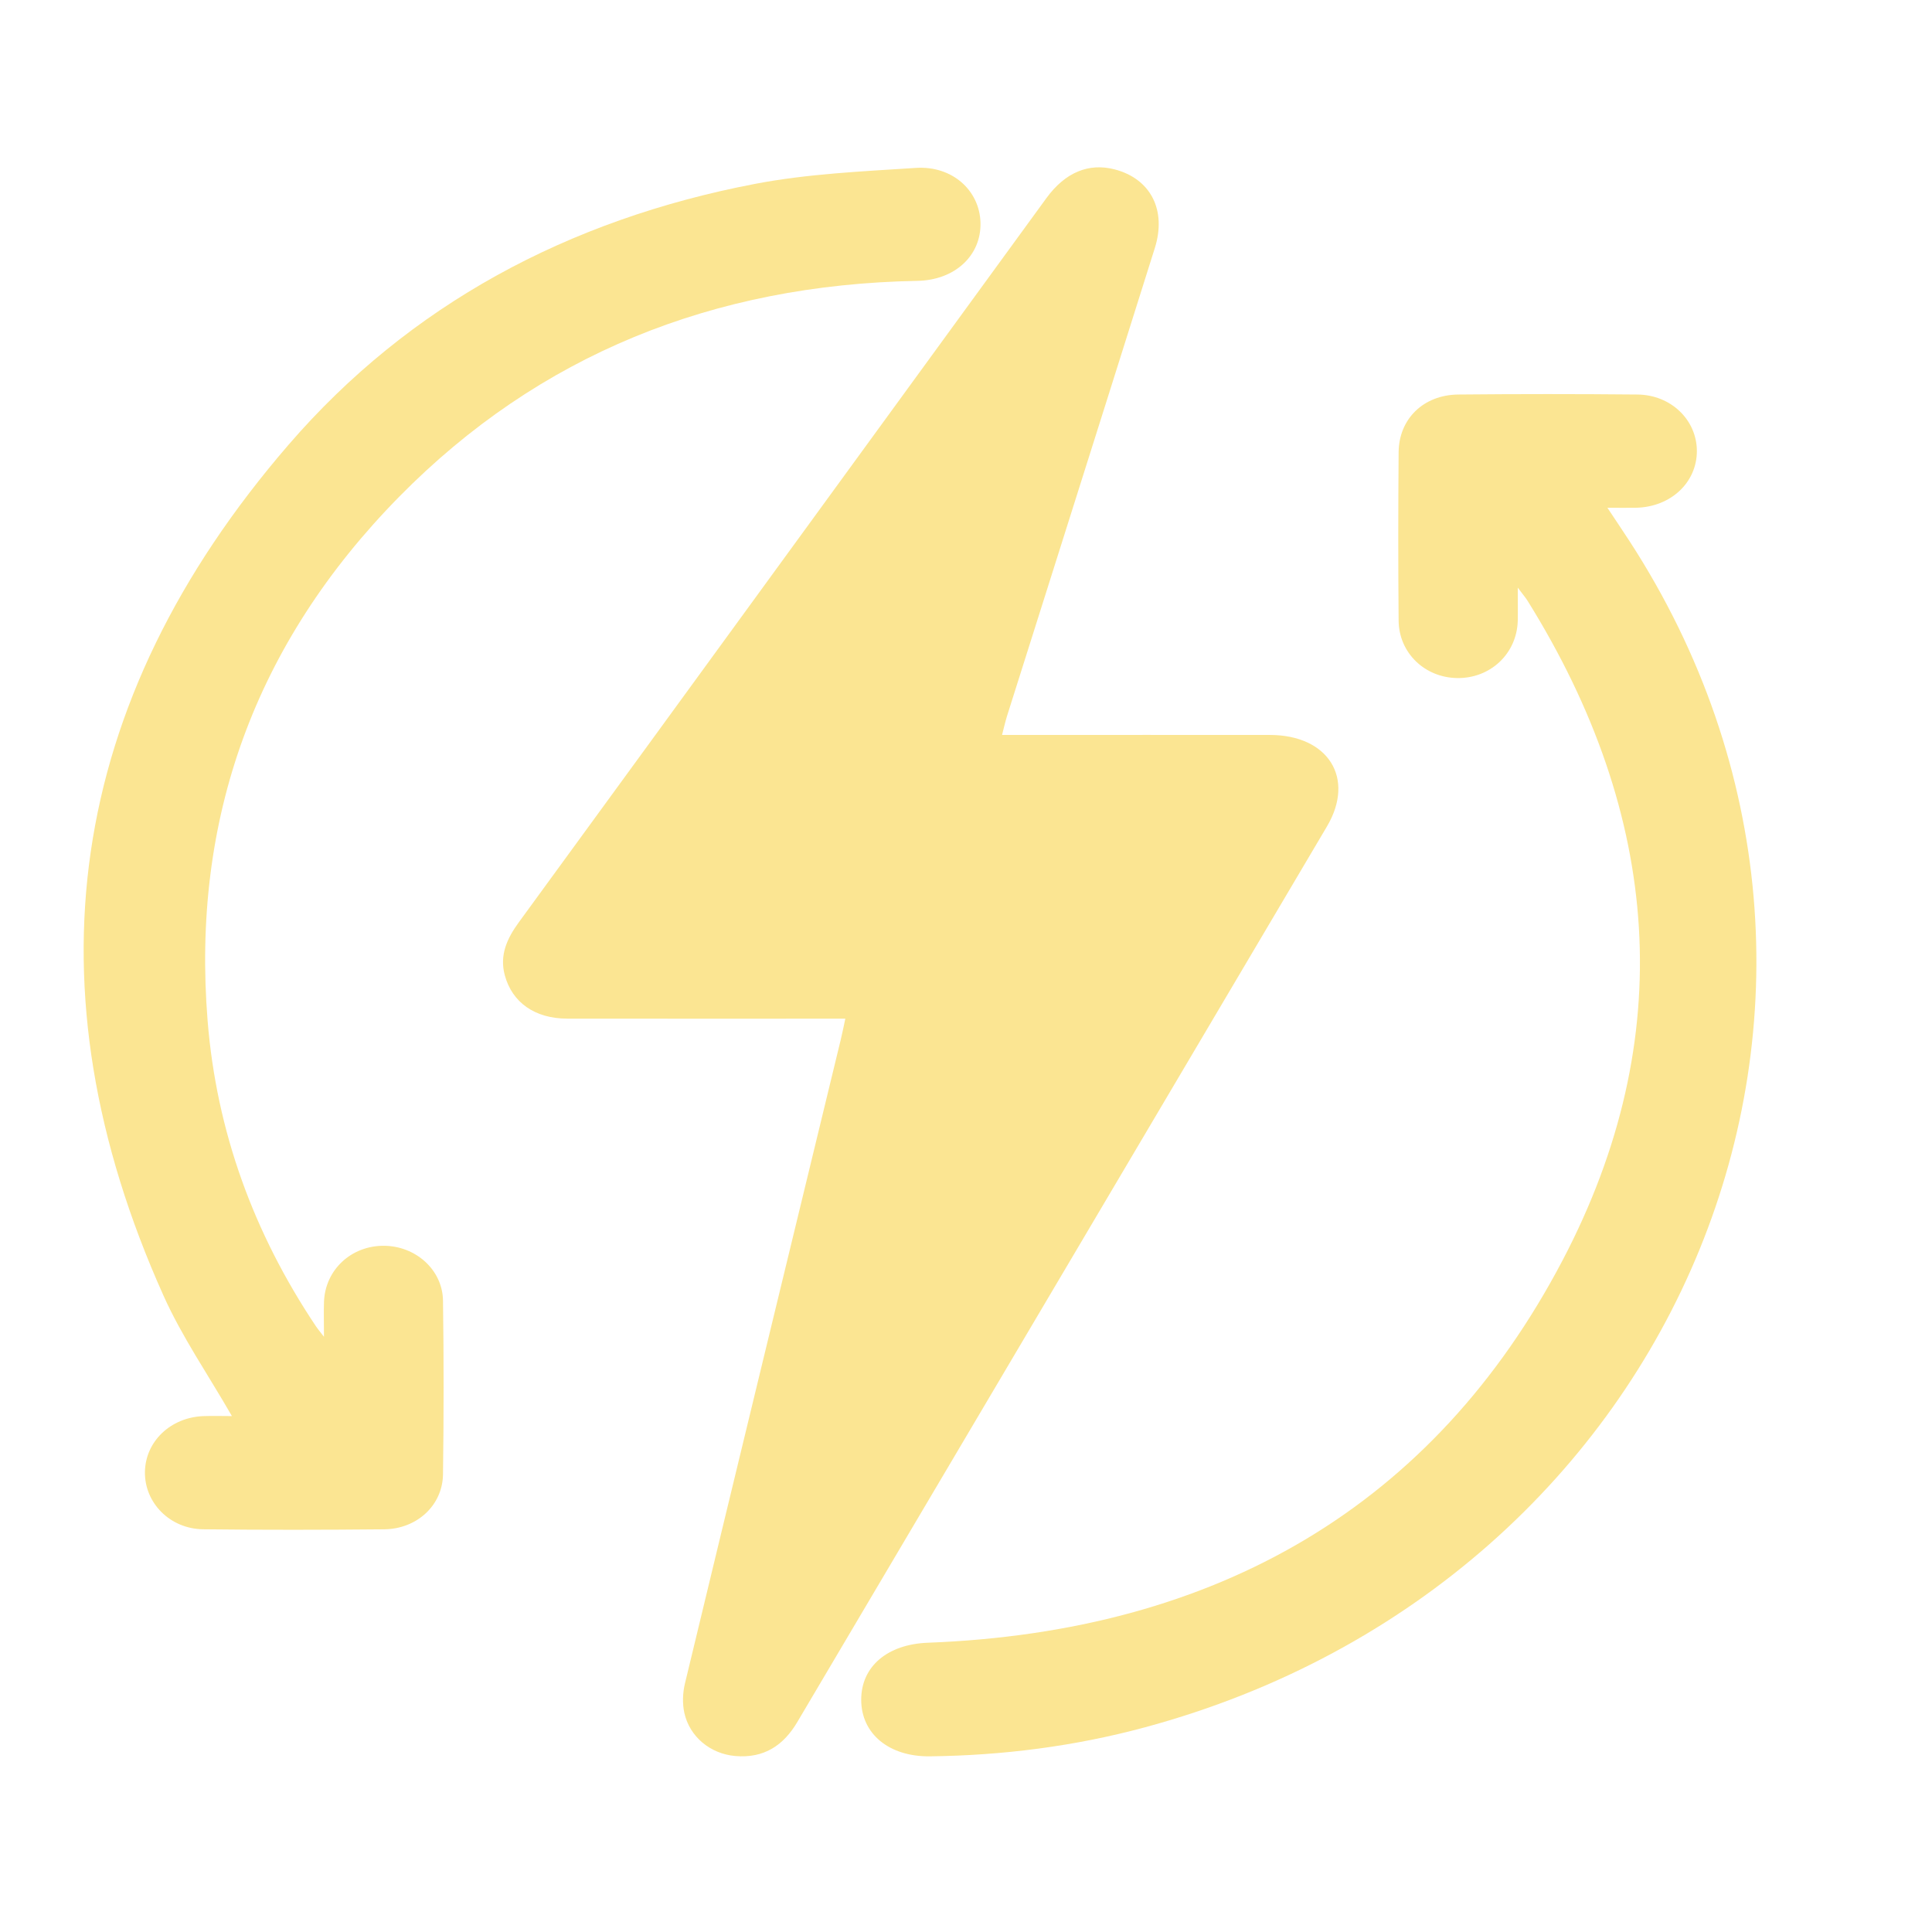 <svg width="54" height="54" viewBox="0 0 54 54" fill="none" xmlns="http://www.w3.org/2000/svg">
<g filter="url(#filter0_d_565_292)">
<path d="M23.627 28.472C20.993 28.472 18.422 28.475 15.851 28.471C14.95 28.47 14.314 28.019 14.109 27.258C13.957 26.696 14.173 26.227 14.503 25.776C16.98 22.384 19.45 18.989 21.922 15.595C24.365 12.242 26.805 8.887 29.249 5.535C29.773 4.817 30.43 4.547 31.153 4.734C32.159 4.995 32.613 5.869 32.277 6.935C31.408 9.7 30.533 12.464 29.66 15.228C29.156 16.824 28.649 18.419 28.146 20.015C28.098 20.17 28.063 20.328 28.007 20.542H28.61C30.904 20.542 33.198 20.539 35.493 20.542C37.128 20.544 37.886 21.751 37.089 23.099C32.156 31.445 27.217 39.788 22.284 48.133C21.9 48.783 21.353 49.152 20.549 49.081C19.851 49.019 19.277 48.543 19.128 47.878C19.07 47.615 19.081 47.316 19.145 47.051C20.589 41.053 22.046 35.056 23.499 29.06C23.542 28.884 23.577 28.707 23.627 28.472Z" fill="#FBE592"/>
</g>
<g filter="url(#filter1_d_565_292)">
<path d="M44.928 14.193C45.162 14.546 45.356 14.832 45.544 15.122C53.765 27.784 47.061 44.209 32.005 48.278C30.04 48.809 28.032 49.066 25.99 49.09C24.85 49.103 24.072 48.462 24.071 47.51C24.07 46.572 24.812 45.958 25.93 45.915C34.01 45.608 40.068 42.096 43.671 35.233C46.94 29.007 46.423 22.778 42.697 16.794C42.646 16.711 42.579 16.634 42.422 16.425C42.422 16.824 42.428 17.091 42.422 17.357C42.392 18.276 41.654 18.966 40.725 18.952C39.82 18.937 39.1 18.247 39.092 17.348C39.078 15.779 39.079 14.209 39.092 12.64C39.099 11.707 39.788 11.036 40.761 11.027C42.43 11.011 44.098 11.011 45.765 11.027C46.707 11.036 47.424 11.739 47.428 12.601C47.431 13.485 46.7 14.171 45.728 14.192C45.49 14.197 45.253 14.192 44.93 14.192L44.928 14.193Z" fill="#FBE592"/>
</g>
<g filter="url(#filter2_d_565_292)">
<path d="M9.055 37.363C9.055 36.936 9.046 36.661 9.056 36.385C9.089 35.493 9.815 34.816 10.729 34.82C11.616 34.824 12.369 35.49 12.382 36.352C12.405 37.972 12.404 39.592 12.382 41.21C12.369 42.076 11.653 42.736 10.736 42.745C9.05 42.761 7.364 42.764 5.679 42.744C4.748 42.733 4.037 42.002 4.051 41.139C4.064 40.292 4.765 39.618 5.68 39.581C5.95 39.571 6.222 39.58 6.482 39.58C5.823 38.432 5.084 37.363 4.566 36.205C0.716 27.622 1.839 19.642 8.066 12.43C11.44 8.522 15.884 6.138 21.1 5.14C22.572 4.858 24.095 4.791 25.599 4.693C26.619 4.627 27.38 5.325 27.405 6.221C27.43 7.142 26.689 7.832 25.639 7.85C19.937 7.956 15.063 9.919 11.165 13.876C7.116 17.987 5.35 22.908 5.803 28.532C6.052 31.62 7.087 34.464 8.833 37.074C8.869 37.13 8.914 37.18 9.053 37.361L9.055 37.363Z" fill="#FBE592"/>
</g>
<defs>
<filter id="filter0_d_565_292" x="11.96" y="2.577" width="27.548" height="48.613" filterUnits="userSpaceOnUse" color-interpolation-filters="sRGB">
<feFlood flood-opacity="0" result="BackgroundImageFix"/>
<feColorMatrix in="SourceAlpha" type="matrix" values="0 0 0 0 0 0 0 0 0 0 0 0 0 0 0 0 0 0 127 0" result="hardAlpha"/>
<feOffset/>
<feGaussianBlur stdDeviation="1.05"/>
<feComposite in2="hardAlpha" operator="out"/>
<feColorMatrix type="matrix" values="0 0 0 0 1 0 0 0 0 0.55 0 0 0 0 0.242 0 0 0 1 0"/>
<feBlend mode="normal" in2="BackgroundImageFix" result="effect1_dropShadow_565_292"/>
<feBlend mode="normal" in="SourceGraphic" in2="effect1_dropShadow_565_292" result="shape"/>
</filter>
<filter id="filter1_d_565_292" x="21.971" y="8.915" width="29.221" height="42.275" filterUnits="userSpaceOnUse" color-interpolation-filters="sRGB">
<feFlood flood-opacity="0" result="BackgroundImageFix"/>
<feColorMatrix in="SourceAlpha" type="matrix" values="0 0 0 0 0 0 0 0 0 0 0 0 0 0 0 0 0 0 127 0" result="hardAlpha"/>
<feOffset/>
<feGaussianBlur stdDeviation="1.05"/>
<feComposite in2="hardAlpha" operator="out"/>
<feColorMatrix type="matrix" values="0 0 0 0 1 0 0 0 0 0.55 0 0 0 0 0.242 0 0 0 1 0"/>
<feBlend mode="normal" in2="BackgroundImageFix" result="effect1_dropShadow_565_292"/>
<feBlend mode="normal" in="SourceGraphic" in2="effect1_dropShadow_565_292" result="shape"/>
</filter>
<filter id="filter2_d_565_292" x="0.238" y="2.588" width="29.267" height="42.269" filterUnits="userSpaceOnUse" color-interpolation-filters="sRGB">
<feFlood flood-opacity="0" result="BackgroundImageFix"/>
<feColorMatrix in="SourceAlpha" type="matrix" values="0 0 0 0 0 0 0 0 0 0 0 0 0 0 0 0 0 0 127 0" result="hardAlpha"/>
<feOffset/>
<feGaussianBlur stdDeviation="1.05"/>
<feComposite in2="hardAlpha" operator="out"/>
<feColorMatrix type="matrix" values="0 0 0 0 1 0 0 0 0 0.55 0 0 0 0 0.242 0 0 0 1 0"/>
<feBlend mode="normal" in2="BackgroundImageFix" result="effect1_dropShadow_565_292"/>
<feBlend mode="normal" in="SourceGraphic" in2="effect1_dropShadow_565_292" result="shape"/>
</filter>
</defs>
</svg>
